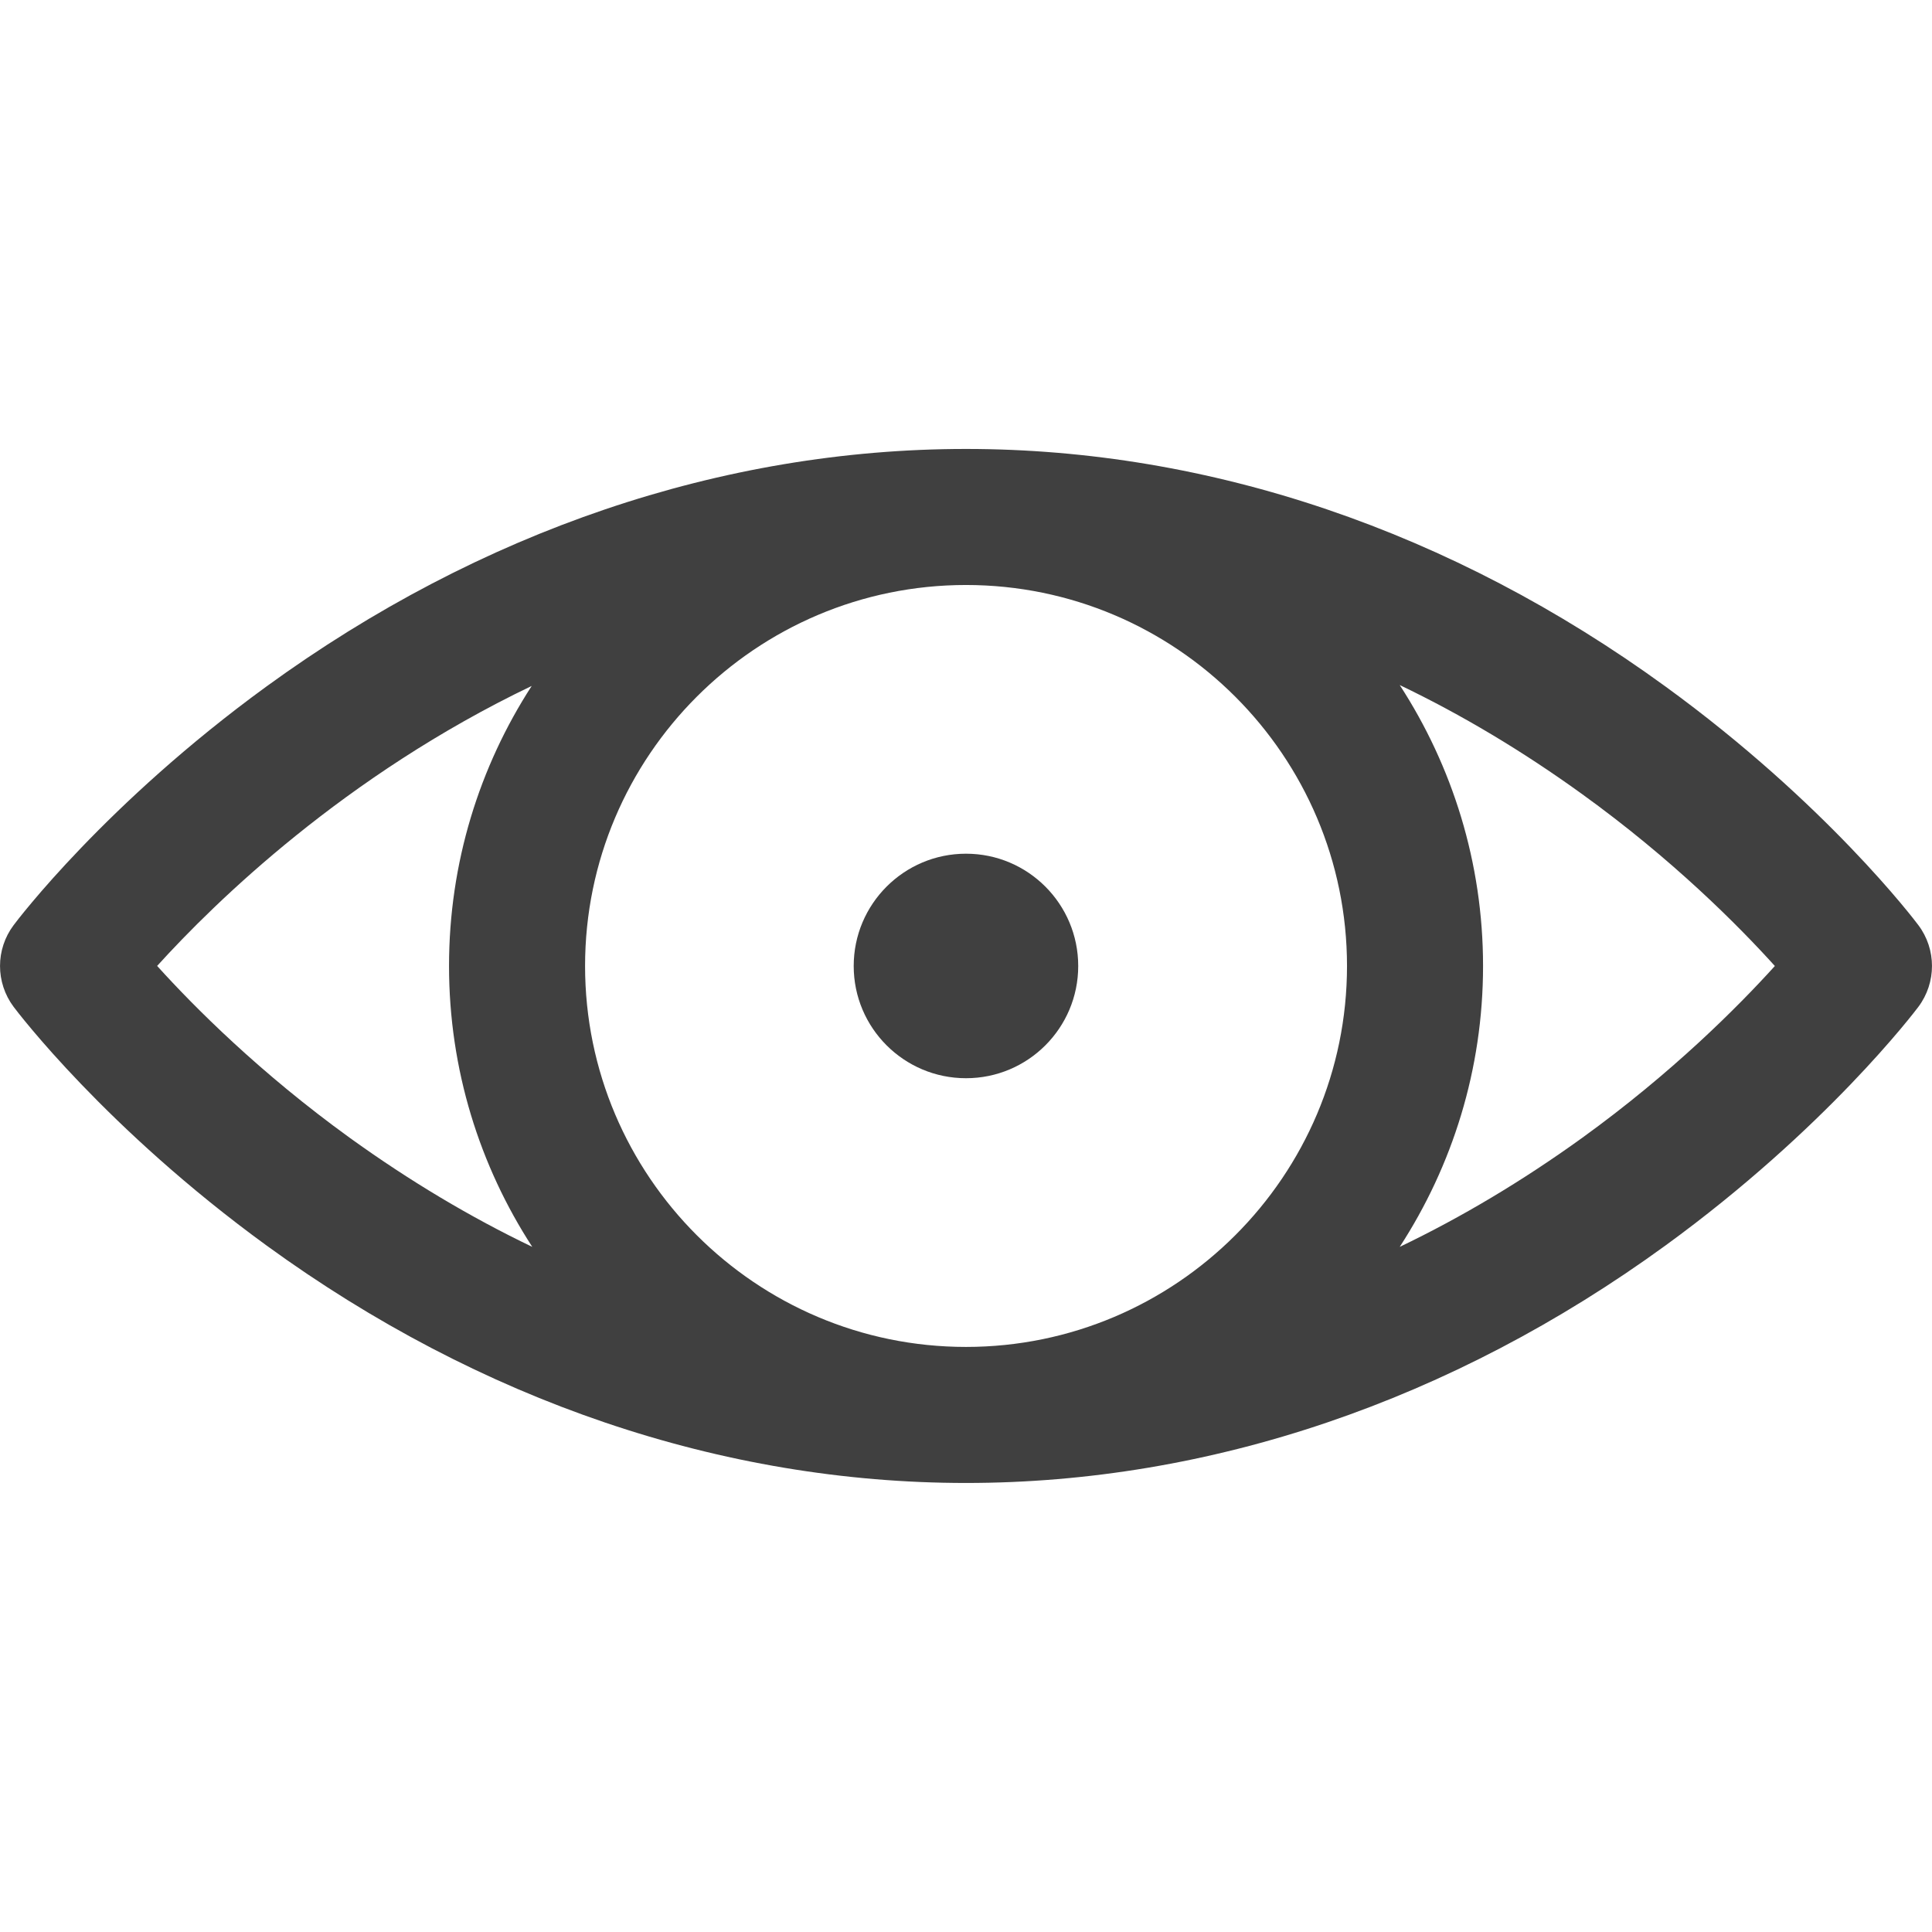 <svg width="24" height="24" viewBox="0 0 24 24" fill="none" xmlns="http://www.w3.org/2000/svg">
<g clip-path="url(#clip0)">
<path d="M23.831 11.493C23.785 11.431 22.686 9.98 20.689 8.528C18.035 6.597 15.03 5.577 12 5.577C8.97 5.577 5.965 6.597 3.311 8.527C1.314 9.98 0.215 11.431 0.169 11.493C-0.056 11.793 -0.056 12.206 0.169 12.507C0.215 12.568 1.314 14.019 3.311 15.472C5.965 17.402 8.97 18.422 12 18.422C15.03 18.422 18.035 17.402 20.689 15.472C22.686 14.019 23.785 12.568 23.831 12.507C24.056 12.206 24.056 11.793 23.831 11.493ZM16.733 12C16.733 14.609 14.61 16.732 12 16.732C9.391 16.732 7.268 14.609 7.268 12C7.268 9.39 9.391 7.267 12 7.267C14.61 7.267 16.733 9.39 16.733 12ZM1.952 11.999C2.674 11.203 4.281 9.634 6.605 8.521C5.956 9.524 5.578 10.718 5.578 12C5.578 13.286 5.959 14.483 6.612 15.489C5.842 15.12 5.087 14.669 4.35 14.138C3.227 13.327 2.411 12.507 1.952 11.999ZM19.65 14.138C18.913 14.669 18.158 15.12 17.388 15.489C18.041 14.484 18.423 13.286 18.423 12C18.423 10.714 18.041 9.516 17.388 8.51C18.158 8.879 18.913 9.33 19.65 9.862C20.773 10.672 21.589 11.492 22.048 12C21.589 12.507 20.773 13.327 19.65 14.138Z" fill="#404040"/>
<path d="M12 13.394C12.77 13.394 13.394 12.77 13.394 12C13.394 11.23 12.77 10.605 12 10.605C11.23 10.605 10.605 11.23 10.605 12C10.605 12.77 11.23 13.394 12 13.394Z" fill="#404040"/>
</g>
<defs>
<clipPath id="clip0">
<rect width="24" height="24" fill="white"/>
</clipPath>
</defs>
</svg>
